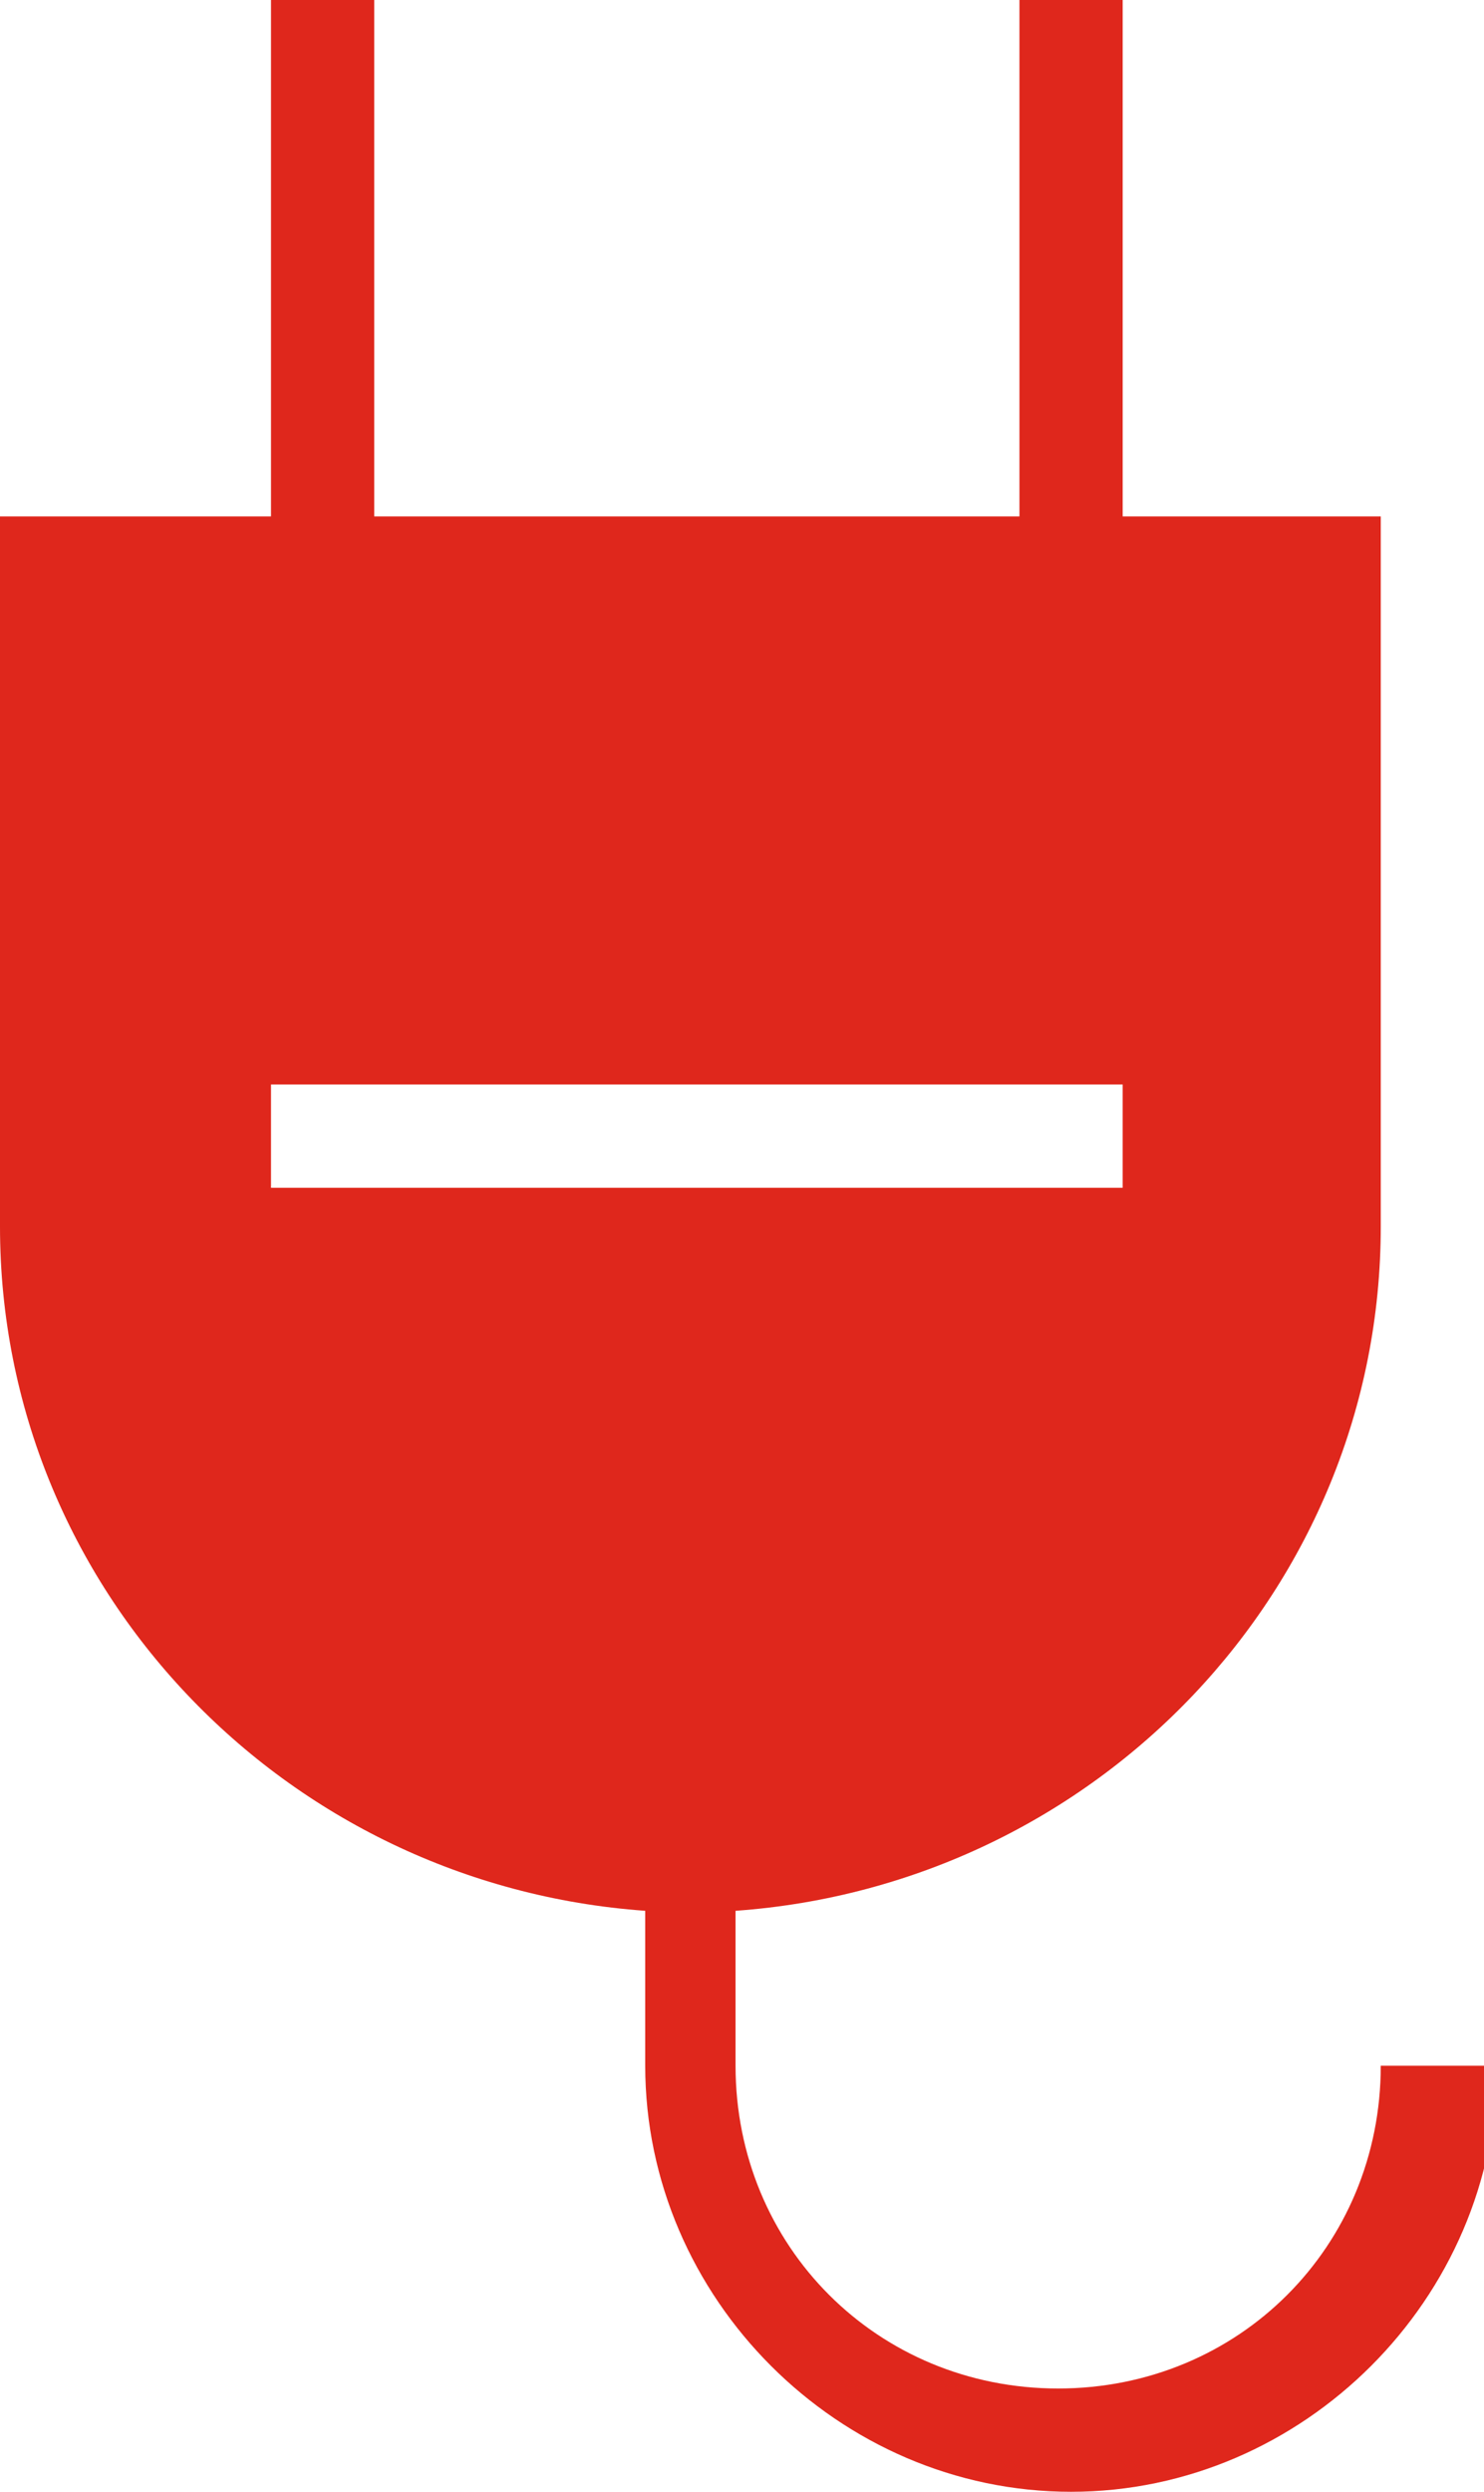 <?xml version="1.0" encoding="utf-8"?>
<!-- Generator: Adobe Illustrator 23.0.3, SVG Export Plug-In . SVG Version: 6.00 Build 0)  -->
<svg version="1.1" id="Layer_1" xmlns="http://www.w3.org/2000/svg" xmlns:xlink="http://www.w3.org/1999/xlink" x="0px" y="0px"
	 viewBox="0 0 11.5 19.3" style="enable-background:new 0 0 11.5 19.3;" xml:space="preserve">
<style type="text/css">
	.st0{fill:#DF271C;}
</style>
<path class="st0" d="M10.7,16c0,1.4-1.1,2.5-2.5,2.5c-1.4,0-2.5-1.1-2.5-2.5v-1.2c2.8-0.2,5-2.5,5-5.3l0-5.5h-0.4L8.7,4V0H7.9v4
	l-5,0V0H2.1v4H0v5.5c0,2.8,2.2,5.1,5,5.3L5,16c0,1.8,1.5,3.3,3.3,3.3c1.8,0,3.3-1.5,3.3-3.3H10.7z M2.1,9.2V8.4h6.6v0.8H2.1z"/>
</svg>
